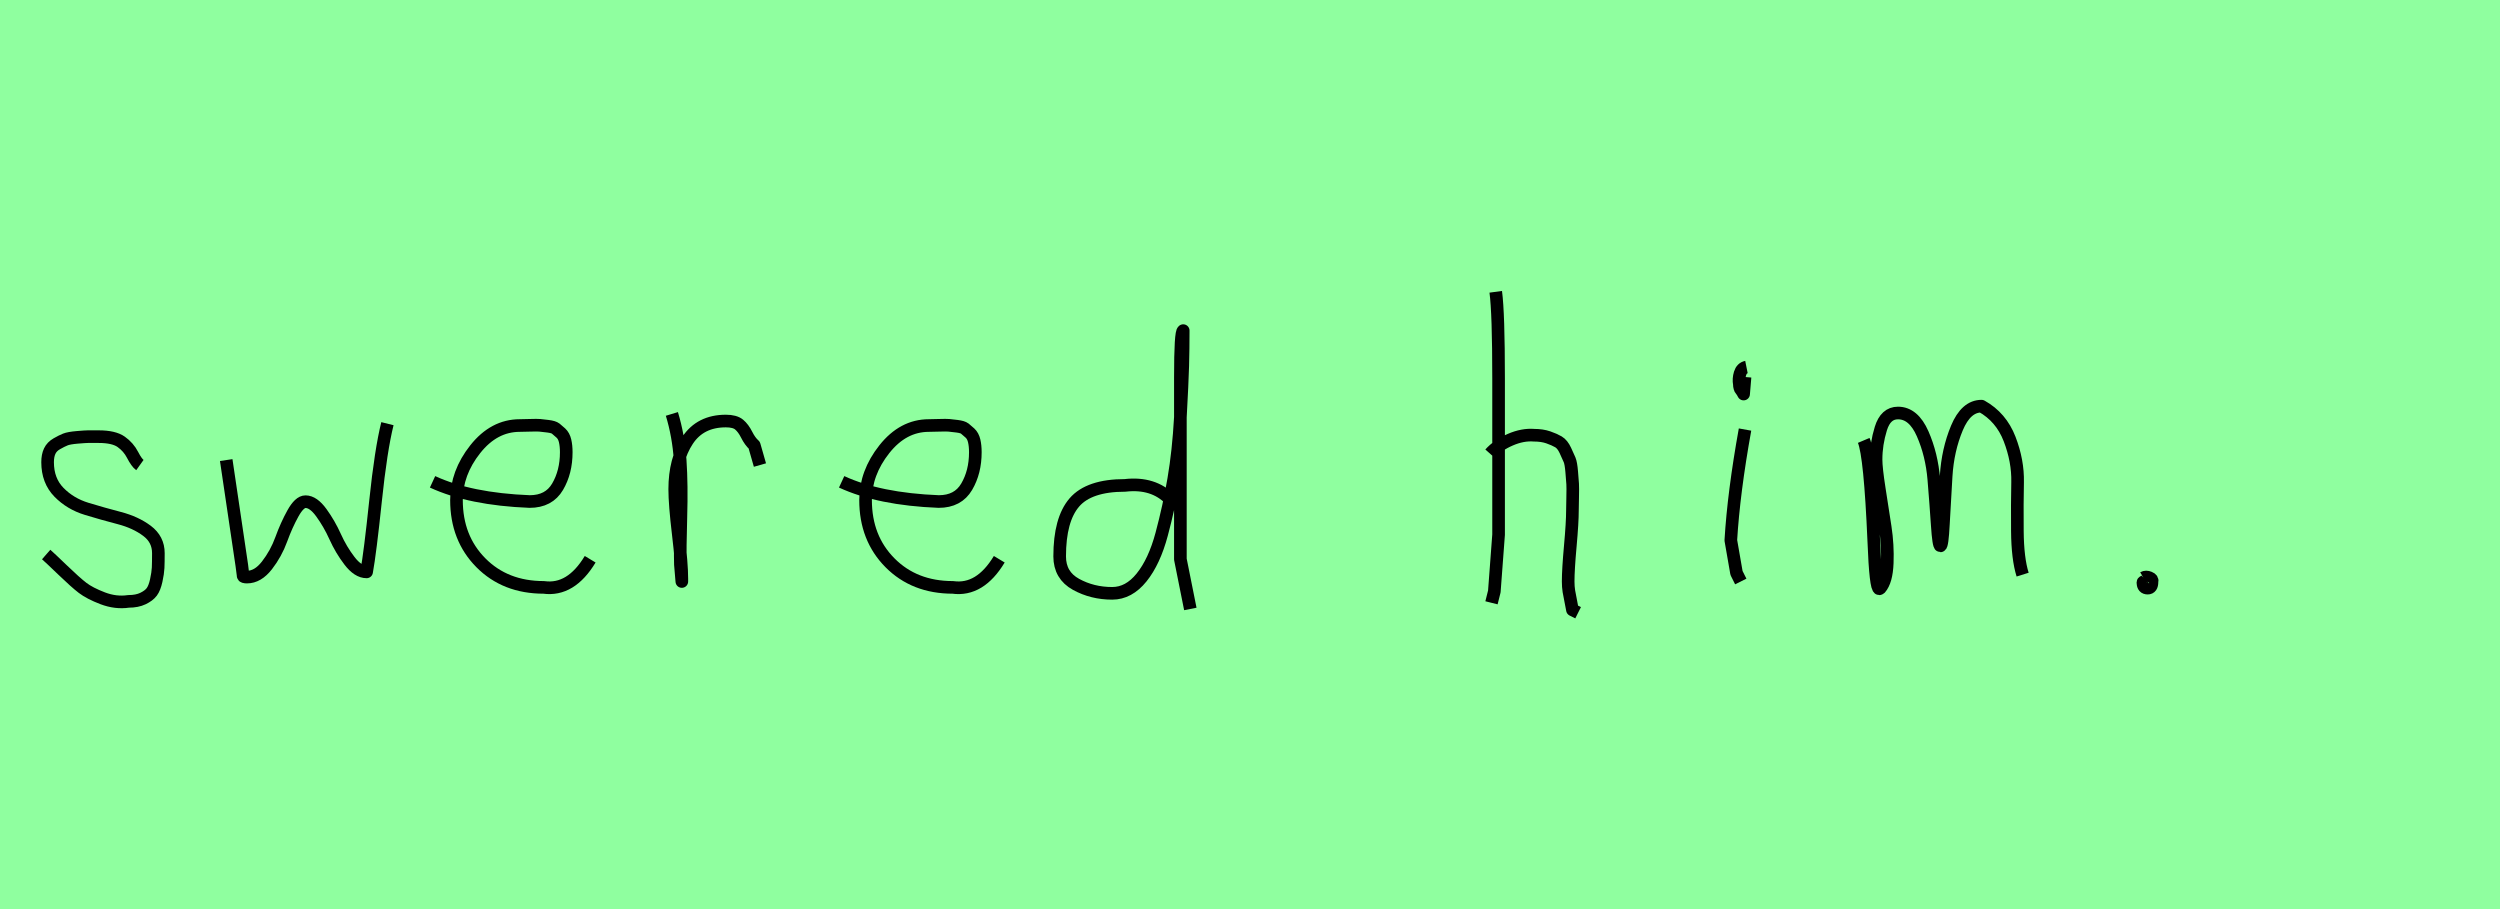 <?xml version="1.0" encoding="utf-8" standalone="no"?>
<!DOCTYPE svg PUBLIC "-//W3C//DTD SVG 1.1//EN"
  "http://www.w3.org/Graphics/SVG/1.1/DTD/svg11.dtd">
<svg xmlns:xlink="http://www.w3.org/1999/xlink" width="198pt" height="72pt" viewBox="0 0 198 72" xmlns="http://www.w3.org/2000/svg" version="1.1">
 <defs>
  <style type="text/css">*{stroke-linejoin: round; stroke-linecap: butt}</style>
 </defs>
 <g id="figure_1">
  <g id="patch_1">
   <path d="M 0 72 
L 198 72 
L 198 0 
L 0 0 
z
" style="fill: #8fff9f"/>
  </g>
  <g id="axes_1">
   <g id="patch_2">
    <path d="M 3.657 43.918 
Q 3.957 44.18 4.97 45.155 
Q 5.982 46.13 6.544 46.561 
Q 7.107 46.992 8.137 47.386 
Q 9.168 47.779 10.181 47.629 
Q 10.855 47.629 11.324 47.404 
Q 11.793 47.179 12.018 46.879 
Q 12.243 46.58 12.374 45.98 
Q 12.505 45.38 12.524 44.967 
Q 12.543 44.555 12.543 43.805 
Q 12.543 42.718 11.643 42.043 
Q 10.743 41.368 9.45 41.031 
Q 8.156 40.694 6.863 40.3 
Q 5.569 39.906 4.67 38.988 
Q 3.77 38.069 3.77 36.607 
Q 3.77 36.082 3.939 35.726 
Q 4.107 35.37 4.501 35.145 
Q 4.895 34.92 5.176 34.808 
Q 5.457 34.695 6.113 34.639 
Q 6.769 34.583 6.957 34.583 
Q 7.144 34.583 7.819 34.583 
Q 9.018 34.583 9.6 34.995 
Q 10.181 35.408 10.499 36.026 
Q 10.818 36.645 11.08 36.832 
" clip-path="url(#p9cd7c6b953)" style="fill: none; stroke: #000000; stroke-linejoin: miter"/>
   </g>
  </g>
  <g id="axes_2">
   <g id="patch_3">
    <path d="M 17.916 36.438 
L 19.152 44.778 
Q 19.255 45.567 19.255 45.602 
Q 19.255 45.705 19.564 45.705 
Q 20.422 45.705 21.142 44.778 
Q 21.863 43.851 22.275 42.719 
Q 22.687 41.586 23.202 40.659 
Q 23.717 39.733 24.197 39.733 
Q 24.815 39.733 25.45 40.608 
Q 26.085 41.483 26.548 42.513 
Q 27.011 43.542 27.681 44.418 
Q 28.35 45.293 29.036 45.293 
Q 29.311 43.783 29.74 39.698 
Q 30.169 35.614 30.684 33.555 
" clip-path="url(#pbdbb882170)" style="fill: none; stroke: #000000; stroke-linejoin: miter"/>
   </g>
  </g>
  <g id="axes_3">
   <g id="patch_4">
    <path d="M 34.258 38.161 
Q 37.23 39.536 41.949 39.721 
Q 43.472 39.721 44.16 38.551 
Q 44.847 37.381 44.847 35.82 
Q 44.847 35.3 44.754 34.91 
Q 44.661 34.52 44.42 34.297 
Q 44.178 34.074 44.011 33.944 
Q 43.844 33.814 43.398 33.758 
Q 42.952 33.702 42.748 33.684 
Q 42.544 33.665 41.968 33.684 
Q 41.392 33.702 41.169 33.702 
Q 39.125 33.702 37.639 35.578 
Q 36.153 37.455 36.153 39.61 
Q 36.153 42.62 38.085 44.57 
Q 40.017 46.521 43.064 46.521 
Q 45.219 46.818 46.742 44.292 
" clip-path="url(#pc3e9c2e200)" style="fill: none; stroke: #000000; stroke-linejoin: miter"/>
   </g>
  </g>
  <g id="axes_4">
   <g id="patch_5">
    <path d="M 53.213 32.783 
Q 53.738 34.508 53.87 36.457 
Q 54.001 38.407 53.926 40.956 
Q 53.851 43.505 53.888 44.705 
L 54.001 46.055 
L 54.001 45.83 
Q 54.001 44.668 53.72 42.306 
Q 53.438 39.944 53.438 38.744 
Q 53.438 36.42 54.451 34.883 
Q 55.463 33.346 57.487 33.346 
Q 58.2 33.346 58.537 33.627 
Q 58.874 33.908 59.137 34.433 
Q 59.399 34.958 59.737 35.258 
L 60.187 36.832 
" clip-path="url(#pcf32cf72a3)" style="fill: none; stroke: #000000; stroke-linejoin: miter"/>
   </g>
  </g>
  <g id="axes_5">
   <g id="patch_6">
    <path d="M 66.658 38.161 
Q 69.63 39.536 74.349 39.721 
Q 75.872 39.721 76.56 38.551 
Q 77.247 37.381 77.247 35.82 
Q 77.247 35.3 77.154 34.91 
Q 77.061 34.52 76.82 34.297 
Q 76.578 34.074 76.411 33.944 
Q 76.244 33.814 75.798 33.758 
Q 75.352 33.702 75.148 33.684 
Q 74.944 33.665 74.368 33.684 
Q 73.792 33.702 73.569 33.702 
Q 71.525 33.702 70.039 35.578 
Q 68.553 37.455 68.553 39.61 
Q 68.553 42.62 70.485 44.57 
Q 72.417 46.521 75.464 46.521 
Q 77.619 46.818 79.142 44.292 
" clip-path="url(#p7bb1b79c56)" style="fill: none; stroke: #000000; stroke-linejoin: miter"/>
   </g>
  </g>
  <g id="axes_6">
   <g id="patch_7">
    <path d="M 92.699 39.569 
Q 91.349 38.182 89.1 38.444 
Q 86.251 38.444 85.089 39.794 
Q 83.926 41.144 83.926 44.068 
Q 83.926 45.567 85.22 46.28 
Q 86.513 46.992 88.088 46.992 
Q 89.4 46.992 90.412 45.736 
Q 91.424 44.48 92.005 42.306 
Q 92.587 40.131 92.961 37.938 
Q 93.336 35.745 93.486 33.046 
Q 93.636 30.347 93.674 28.978 
Q 93.711 27.61 93.711 26.185 
Q 93.486 26.26 93.486 29.897 
L 93.486 44.293 
L 94.274 48.229 
" clip-path="url(#peae423dac2)" style="fill: none; stroke: #000000; stroke-linejoin: miter"/>
   </g>
  </g>
  <g id="axes_7"/>
  <g id="axes_8">
   <g id="patch_8">
    <path d="M 118.013 35.932 
Q 118.613 35.258 119.607 34.827 
Q 120.6 34.395 121.5 34.47 
Q 122.137 34.47 122.625 34.639 
Q 123.112 34.808 123.431 34.995 
Q 123.749 35.183 123.974 35.67 
Q 124.199 36.157 124.312 36.42 
Q 124.424 36.682 124.48 37.376 
Q 124.537 38.069 124.555 38.332 
Q 124.574 38.594 124.555 39.419 
Q 124.537 40.244 124.537 40.431 
Q 124.537 41.368 124.368 43.243 
Q 124.199 45.117 124.199 46.055 
Q 124.199 46.467 124.255 46.823 
Q 124.312 47.179 124.405 47.61 
Q 124.499 48.042 124.537 48.304 
L 124.987 48.529 
M 118.463 23.111 
Q 118.688 24.798 118.688 29.972 
L 118.688 42.343 
L 118.351 46.842 
L 118.126 47.742 
" clip-path="url(#p2c625c9158)" style="fill: none; stroke: #000000; stroke-linejoin: miter"/>
   </g>
  </g>
  <g id="axes_9">
   <g id="patch_9">
    <path d="M 138.319 29.072 
Q 137.944 29.147 137.812 29.578 
Q 137.681 30.009 137.756 30.421 
Q 137.756 30.571 137.794 30.703 
Q 137.831 30.834 137.887 30.89 
Q 137.944 30.946 138 31.04 
Q 138.056 31.134 138.094 31.209 
L 138.206 29.859 
M 138.206 34.02 
Q 137.306 39.007 137.081 42.793 
L 137.531 45.38 
L 137.869 46.055 
" clip-path="url(#pedcd09562f)" style="fill: none; stroke: #000000; stroke-linejoin: miter"/>
   </g>
  </g>
  <g id="axes_10">
   <g id="patch_10">
    <path d="M 147.608 34.88 
Q 148.114 36.073 148.404 42.871 
Q 148.548 46.632 148.838 46.632 
Q 148.874 46.632 148.91 46.596 
Q 149.416 46.017 149.47 44.589 
Q 149.525 43.161 149.308 41.75 
Q 149.091 40.34 148.838 38.713 
Q 148.584 37.086 148.584 36.399 
Q 148.584 35.169 148.964 33.94 
Q 149.344 32.71 150.32 32.71 
Q 151.55 32.71 152.273 34.355 
Q 152.996 36.001 153.159 37.972 
Q 153.321 39.942 153.43 41.588 
Q 153.538 43.233 153.683 43.233 
Q 153.828 43.233 153.918 41.497 
Q 154.008 39.762 154.135 37.7 
Q 154.262 35.639 154.985 33.903 
Q 155.708 32.168 156.938 32.168 
Q 158.492 33.036 159.161 34.771 
Q 159.83 36.507 159.794 38.189 
Q 159.758 39.87 159.776 42.058 
Q 159.794 44.245 160.192 45.511 
" clip-path="url(#p685e298b8e)" style="fill: none; stroke: #000000; stroke-linejoin: miter"/>
   </g>
  </g>
  <g id="axes_11">
   <g id="patch_11">
    <path d="M 169.988 45.98 
Q 169.95 46.017 169.819 46.055 
Q 169.688 46.092 169.725 46.167 
Q 169.725 46.58 170.1 46.58 
Q 170.437 46.58 170.437 46.092 
Q 170.512 45.867 170.231 45.755 
Q 169.95 45.642 169.763 45.755 
" clip-path="url(#p159f265aec)" style="fill: none; stroke: #000000; stroke-linejoin: miter"/>
   </g>
  </g>
 </g>
 <defs>
  <clipPath id="p9cd7c6b953">
   <rect x="1.783" y="8.64" width="12.634" height="54.36"/>
  </clipPath>
  <clipPath id="pbdbb882170">
   <rect x="16.2" y="10.937" width="16.2" height="49.767"/>
  </clipPath>
  <clipPath id="pc3e9c2e200">
   <rect x="32.4" y="8.882" width="16.2" height="53.876"/>
  </clipPath>
  <clipPath id="pcf32cf72a3">
   <rect x="51.339" y="8.64" width="10.722" height="54.36"/>
  </clipPath>
  <clipPath id="p7bb1b79c56">
   <rect x="64.8" y="8.882" width="16.2" height="53.876"/>
  </clipPath>
  <clipPath id="peae423dac2">
   <rect x="82.052" y="8.64" width="14.096" height="54.36"/>
  </clipPath>
  <clipPath id="p2c625c9158">
   <rect x="116.139" y="8.64" width="10.722" height="54.36"/>
  </clipPath>
  <clipPath id="pedcd09562f">
   <rect x="135.207" y="8.64" width="4.986" height="54.36"/>
  </clipPath>
  <clipPath id="p685e298b8e">
   <rect x="145.8" y="9.603" width="16.2" height="52.433"/>
  </clipPath>
  <clipPath id="p159f265aec">
   <rect x="167.813" y="8.64" width="4.574" height="54.36"/>
  </clipPath>
 </defs>
</svg>
